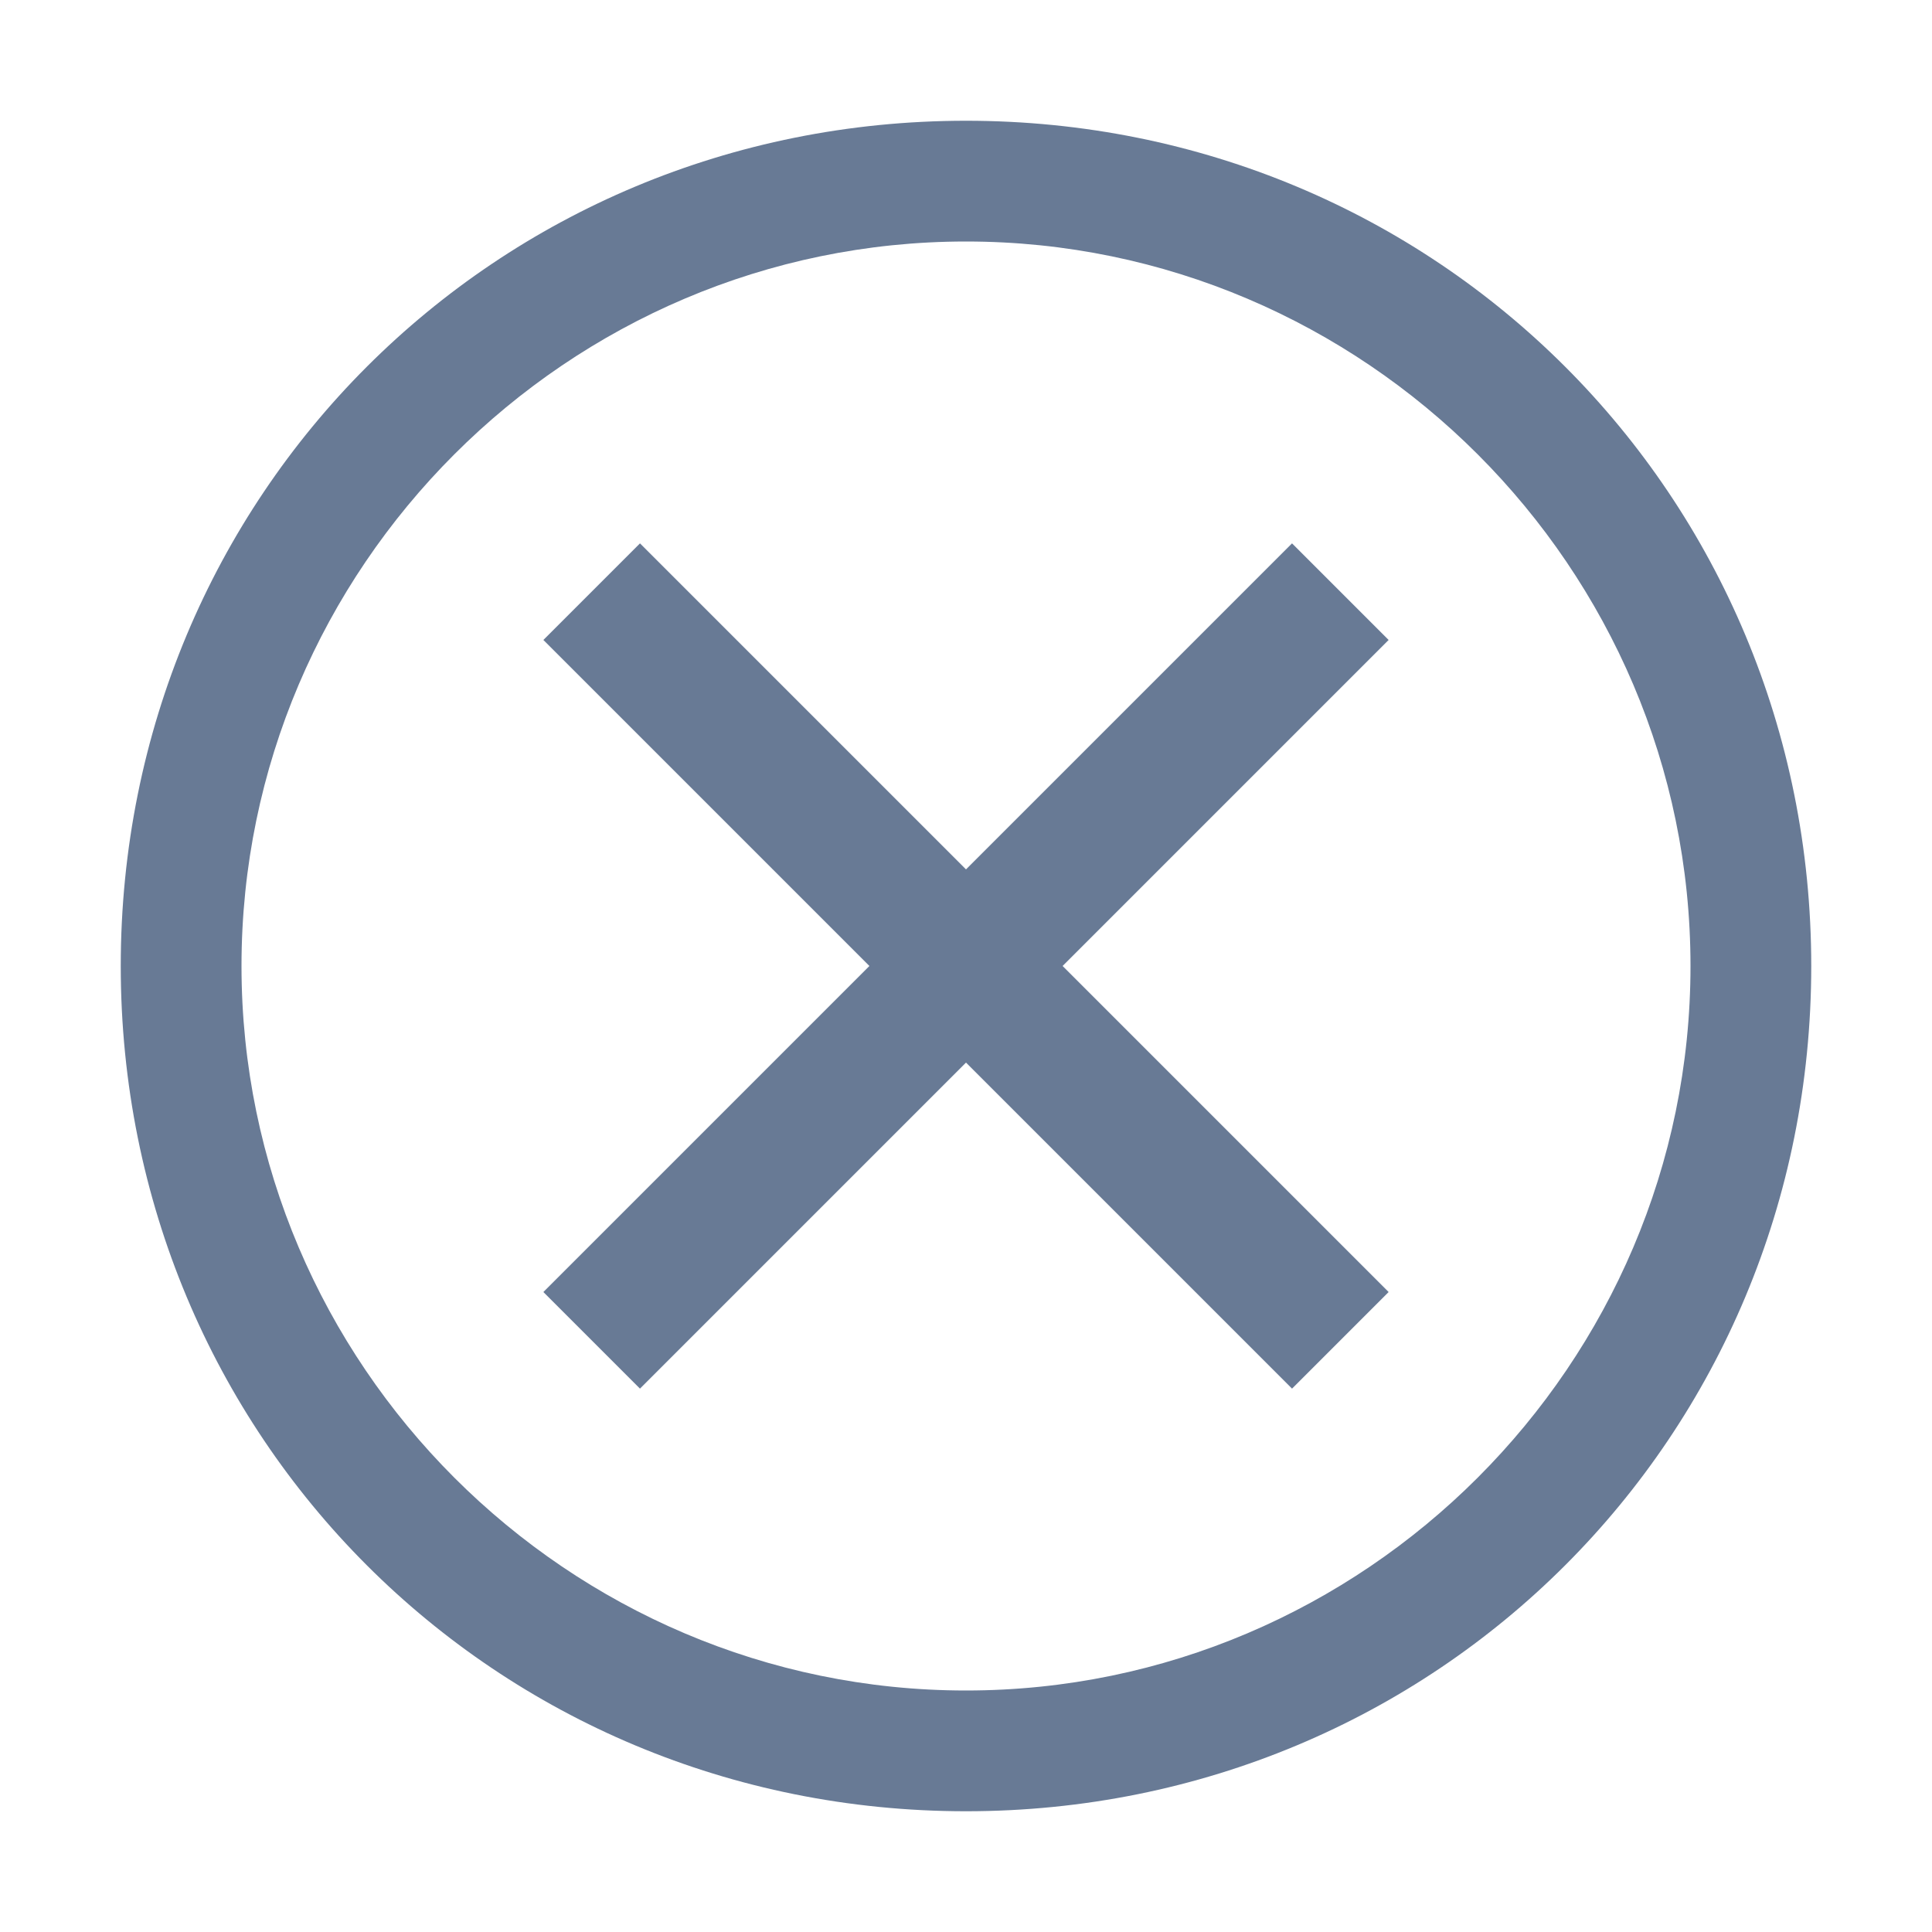 <svg width="36" height="36" fill="none" xmlns="http://www.w3.org/2000/svg"><path d="M18 2.25C9.225 2.25 2.25 9.225 2.25 18S9.225 33.75 18 33.75 33.75 26.775 33.75 18 26.775 2.25 18 2.25zm0 29.25c-7.425 0-13.5-6.075-13.5-13.5S10.575 4.5 18 4.5 31.5 10.575 31.5 18 25.425 31.5 18 31.5z" fill="#687A95"/><path d="M24.075 25.875L18 19.8l-6.075 6.075-1.8-1.8L16.2 18l-6.075-6.075 1.8-1.8L18 16.2l6.075-6.075 1.8 1.8L19.8 18l6.075 6.075-1.8 1.8z" fill="#687A95"/></svg>